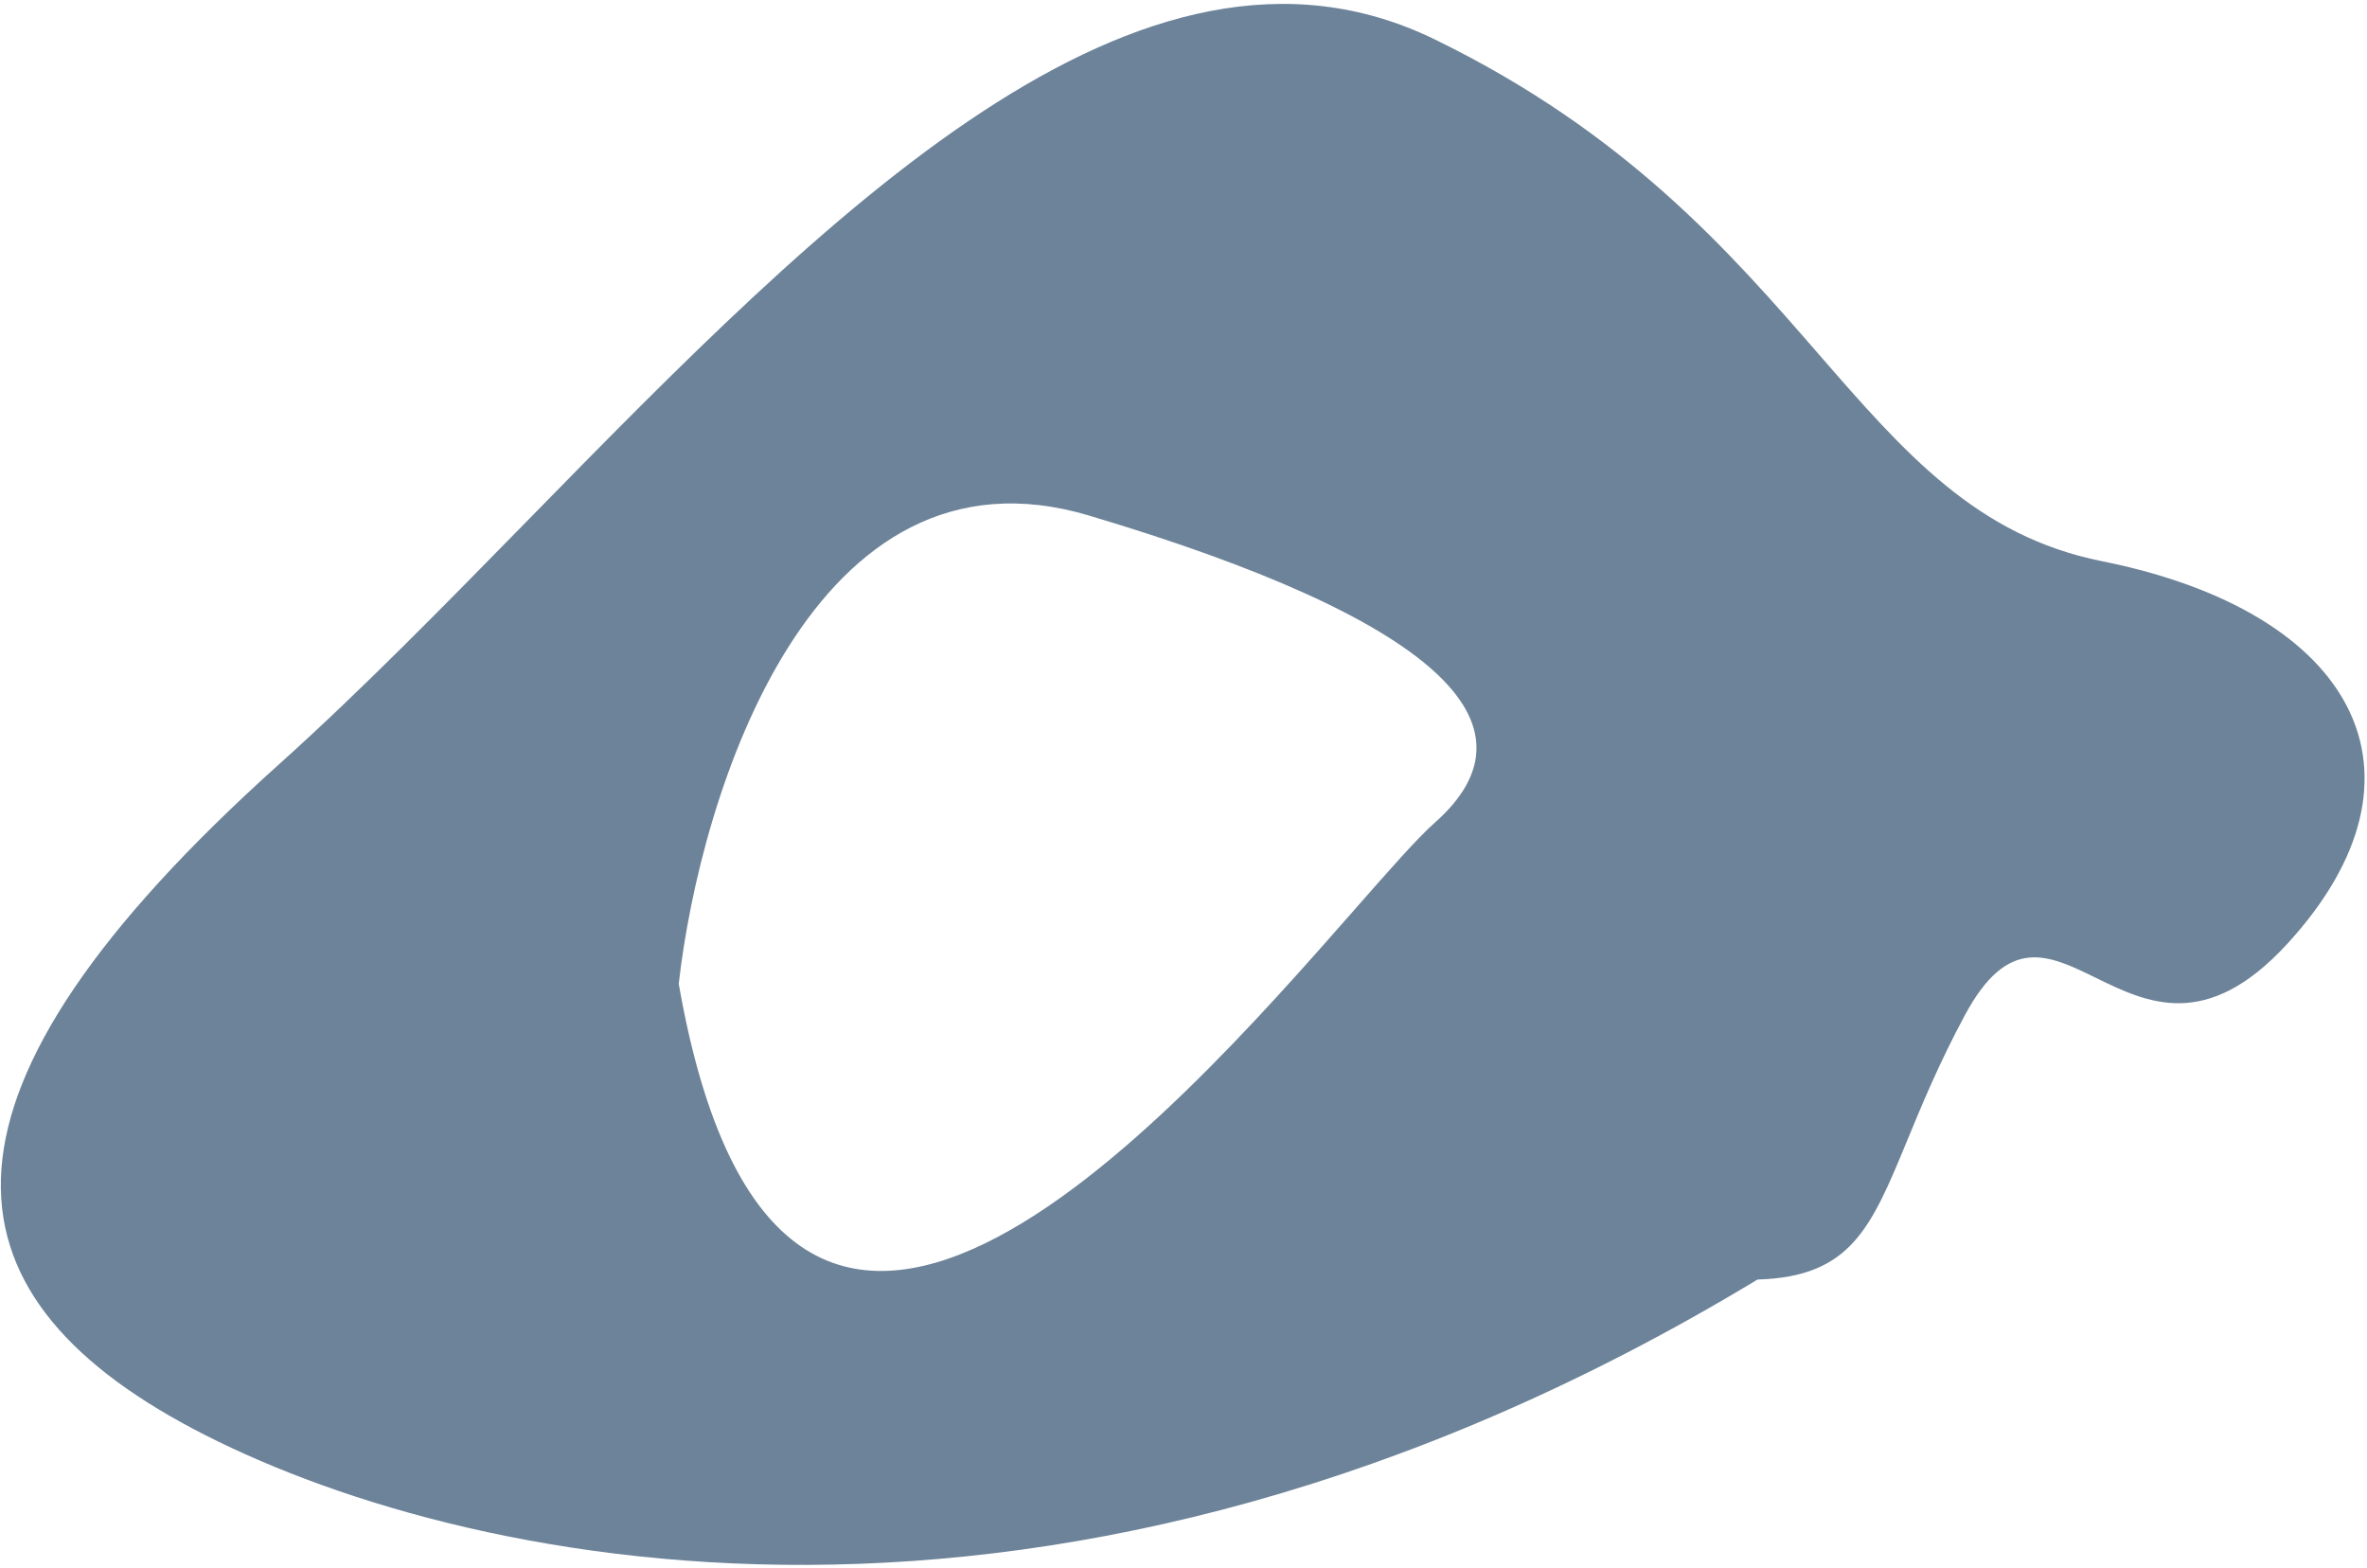 <svg width="551" height="365" viewBox="0 0 551 365" fill="none" xmlns="http://www.w3.org/2000/svg">
<path fill-rule="evenodd" clip-rule="evenodd" d="M489.29 130.627C548.136 142.407 568.669 180.198 532.446 219.69C513.631 240.202 499.755 233.415 487.837 227.586C476.81 222.193 467.459 217.619 457.424 236.248C451.43 247.376 447.412 257.115 444.007 265.368C435.551 285.864 430.878 297.191 409.116 297.838C245.336 396.869 104.978 364.346 44.944 332.579C-15.089 300.812 -20.681 254.753 64.993 177.867C83.86 160.934 103.19 141.195 122.804 121.165C192.254 50.242 265.273 -24.326 333.993 9.173C378.54 30.888 402.696 58.672 423.293 82.363C443.444 105.541 460.189 124.801 489.29 130.627ZM253.5 120C189.105 100.8 163.002 184.667 158 229C181.62 363.972 272.132 260.908 315.475 211.555C323.512 202.403 329.927 195.098 333.993 191.5C359.987 168.5 333.993 144 253.5 120Z" fill="#6D8399"/>
</svg>
